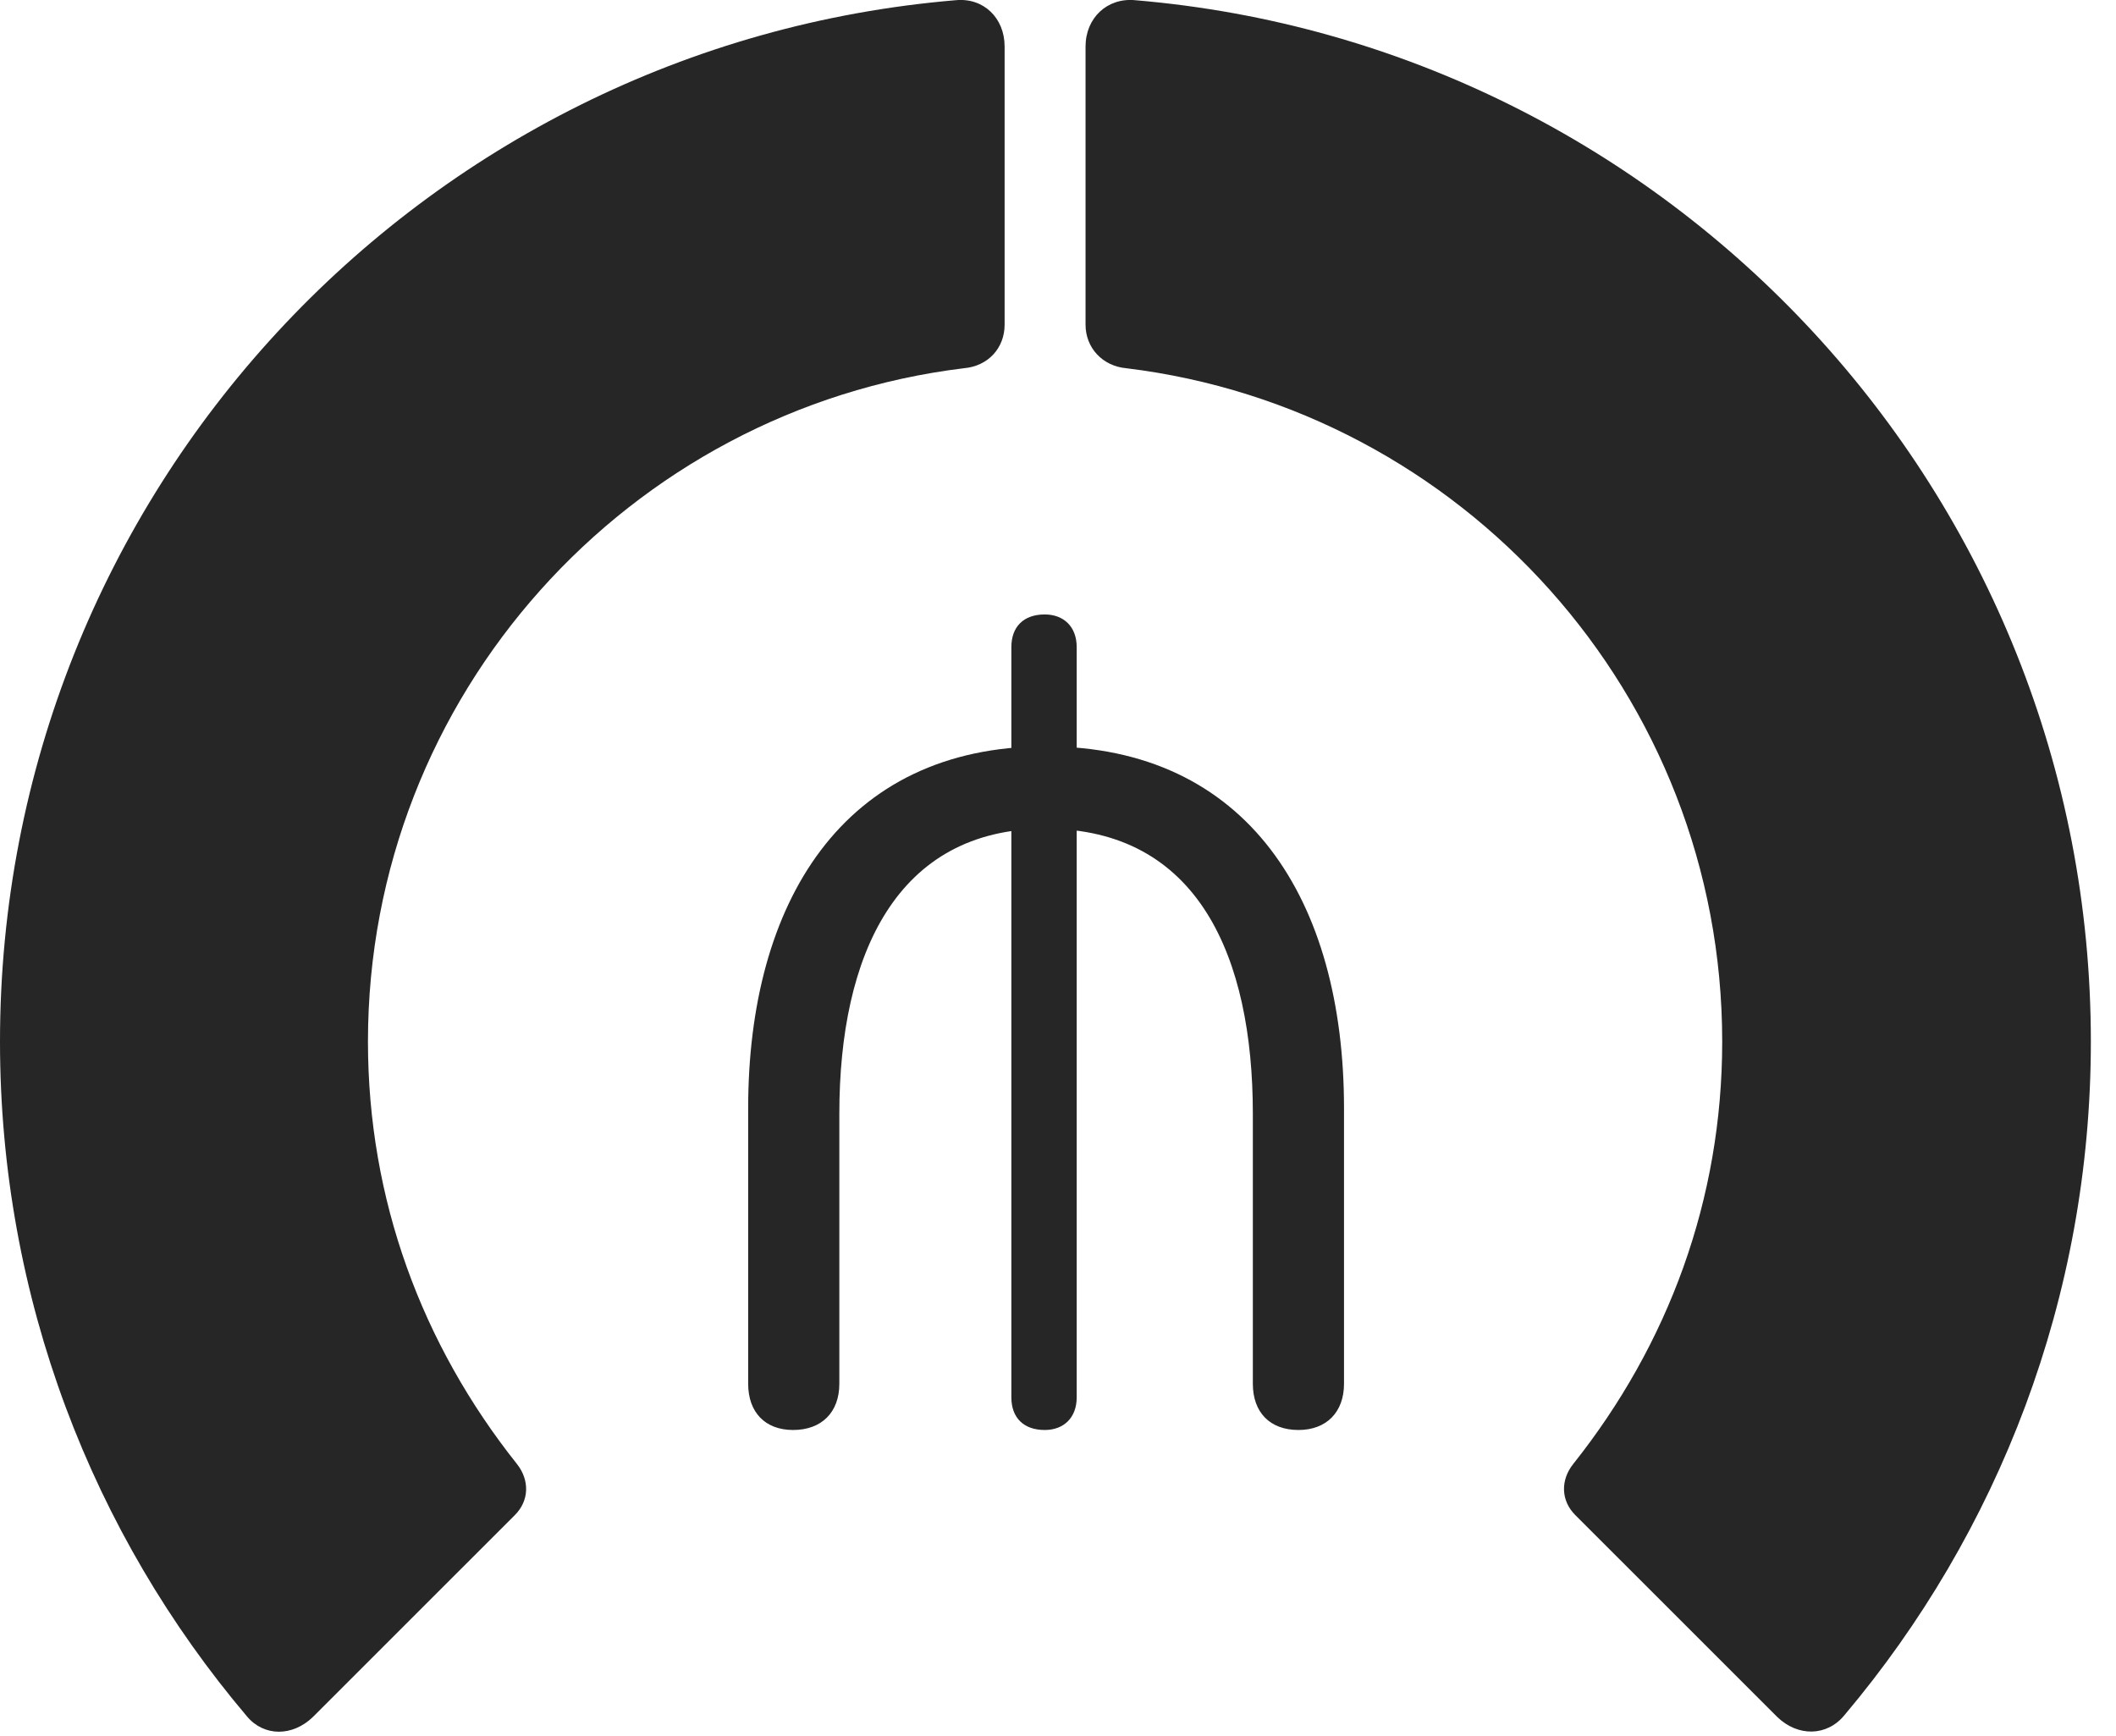 <?xml version="1.0" encoding="UTF-8"?>
<!--Generator: Apple Native CoreSVG 326-->
<!DOCTYPE svg
PUBLIC "-//W3C//DTD SVG 1.1//EN"
       "http://www.w3.org/Graphics/SVG/1.1/DTD/svg11.dtd">
<svg version="1.1" xmlns="http://www.w3.org/2000/svg" xmlns:xlink="http://www.w3.org/1999/xlink" viewBox="0 0 30.381 24.919">
 <g>
  <rect height="24.919" opacity="0" width="30.381" x="0" y="0"/>
  <path d="M30.02 14.955C30.02 7.093 23.975 0.648 16.299 0.003C15.898-0.036 15.586 0.257 15.586 0.668L15.586 4.662C15.586 4.994 15.83 5.257 16.172 5.287C20.986 5.873 24.727 9.974 24.727 14.955C24.727 17.22 23.955 19.3 22.588 21.019C22.402 21.253 22.412 21.547 22.617 21.752L25.518 24.652C25.811 24.935 26.23 24.935 26.484 24.623C28.691 22.005 30.02 18.627 30.02 14.955Z" fill="black" fill-opacity="0.85"/>
  <path d="M0 14.955C0 18.636 1.328 22.025 3.545 24.642C3.789 24.935 4.199 24.935 4.492 24.652L7.393 21.752C7.598 21.547 7.607 21.253 7.422 21.019C6.055 19.3 5.283 17.22 5.283 14.955C5.283 9.974 9.033 5.873 13.838 5.287C14.19 5.257 14.424 4.994 14.424 4.662L14.424 0.668C14.424 0.257 14.121-0.036 13.721 0.003C6.035 0.648 0 7.093 0 14.955Z" fill="black" fill-opacity="0.85"/>
  <path d="M11.387 20.531C11.797 20.531 12.051 20.277 12.051 19.867L12.051 15.99C12.051 13.714 12.871 11.898 15.01 11.898C17.207 11.898 17.988 13.744 17.988 15.99L17.988 19.867C17.988 20.277 18.232 20.531 18.643 20.531C19.043 20.531 19.297 20.277 19.297 19.867L19.297 15.912C19.297 12.923 17.91 10.716 15.01 10.716C12.1 10.716 10.742 12.963 10.742 15.912L10.742 19.867C10.742 20.277 10.986 20.531 11.387 20.531ZM15 20.531C15.273 20.531 15.459 20.355 15.459 20.062L15.459 9.291C15.459 8.998 15.273 8.822 15 8.822C14.697 8.822 14.521 8.998 14.521 9.291L14.521 20.062C14.521 20.355 14.697 20.531 15 20.531Z" fill="black" fill-opacity="0.85"/>
 </g>
</svg>
